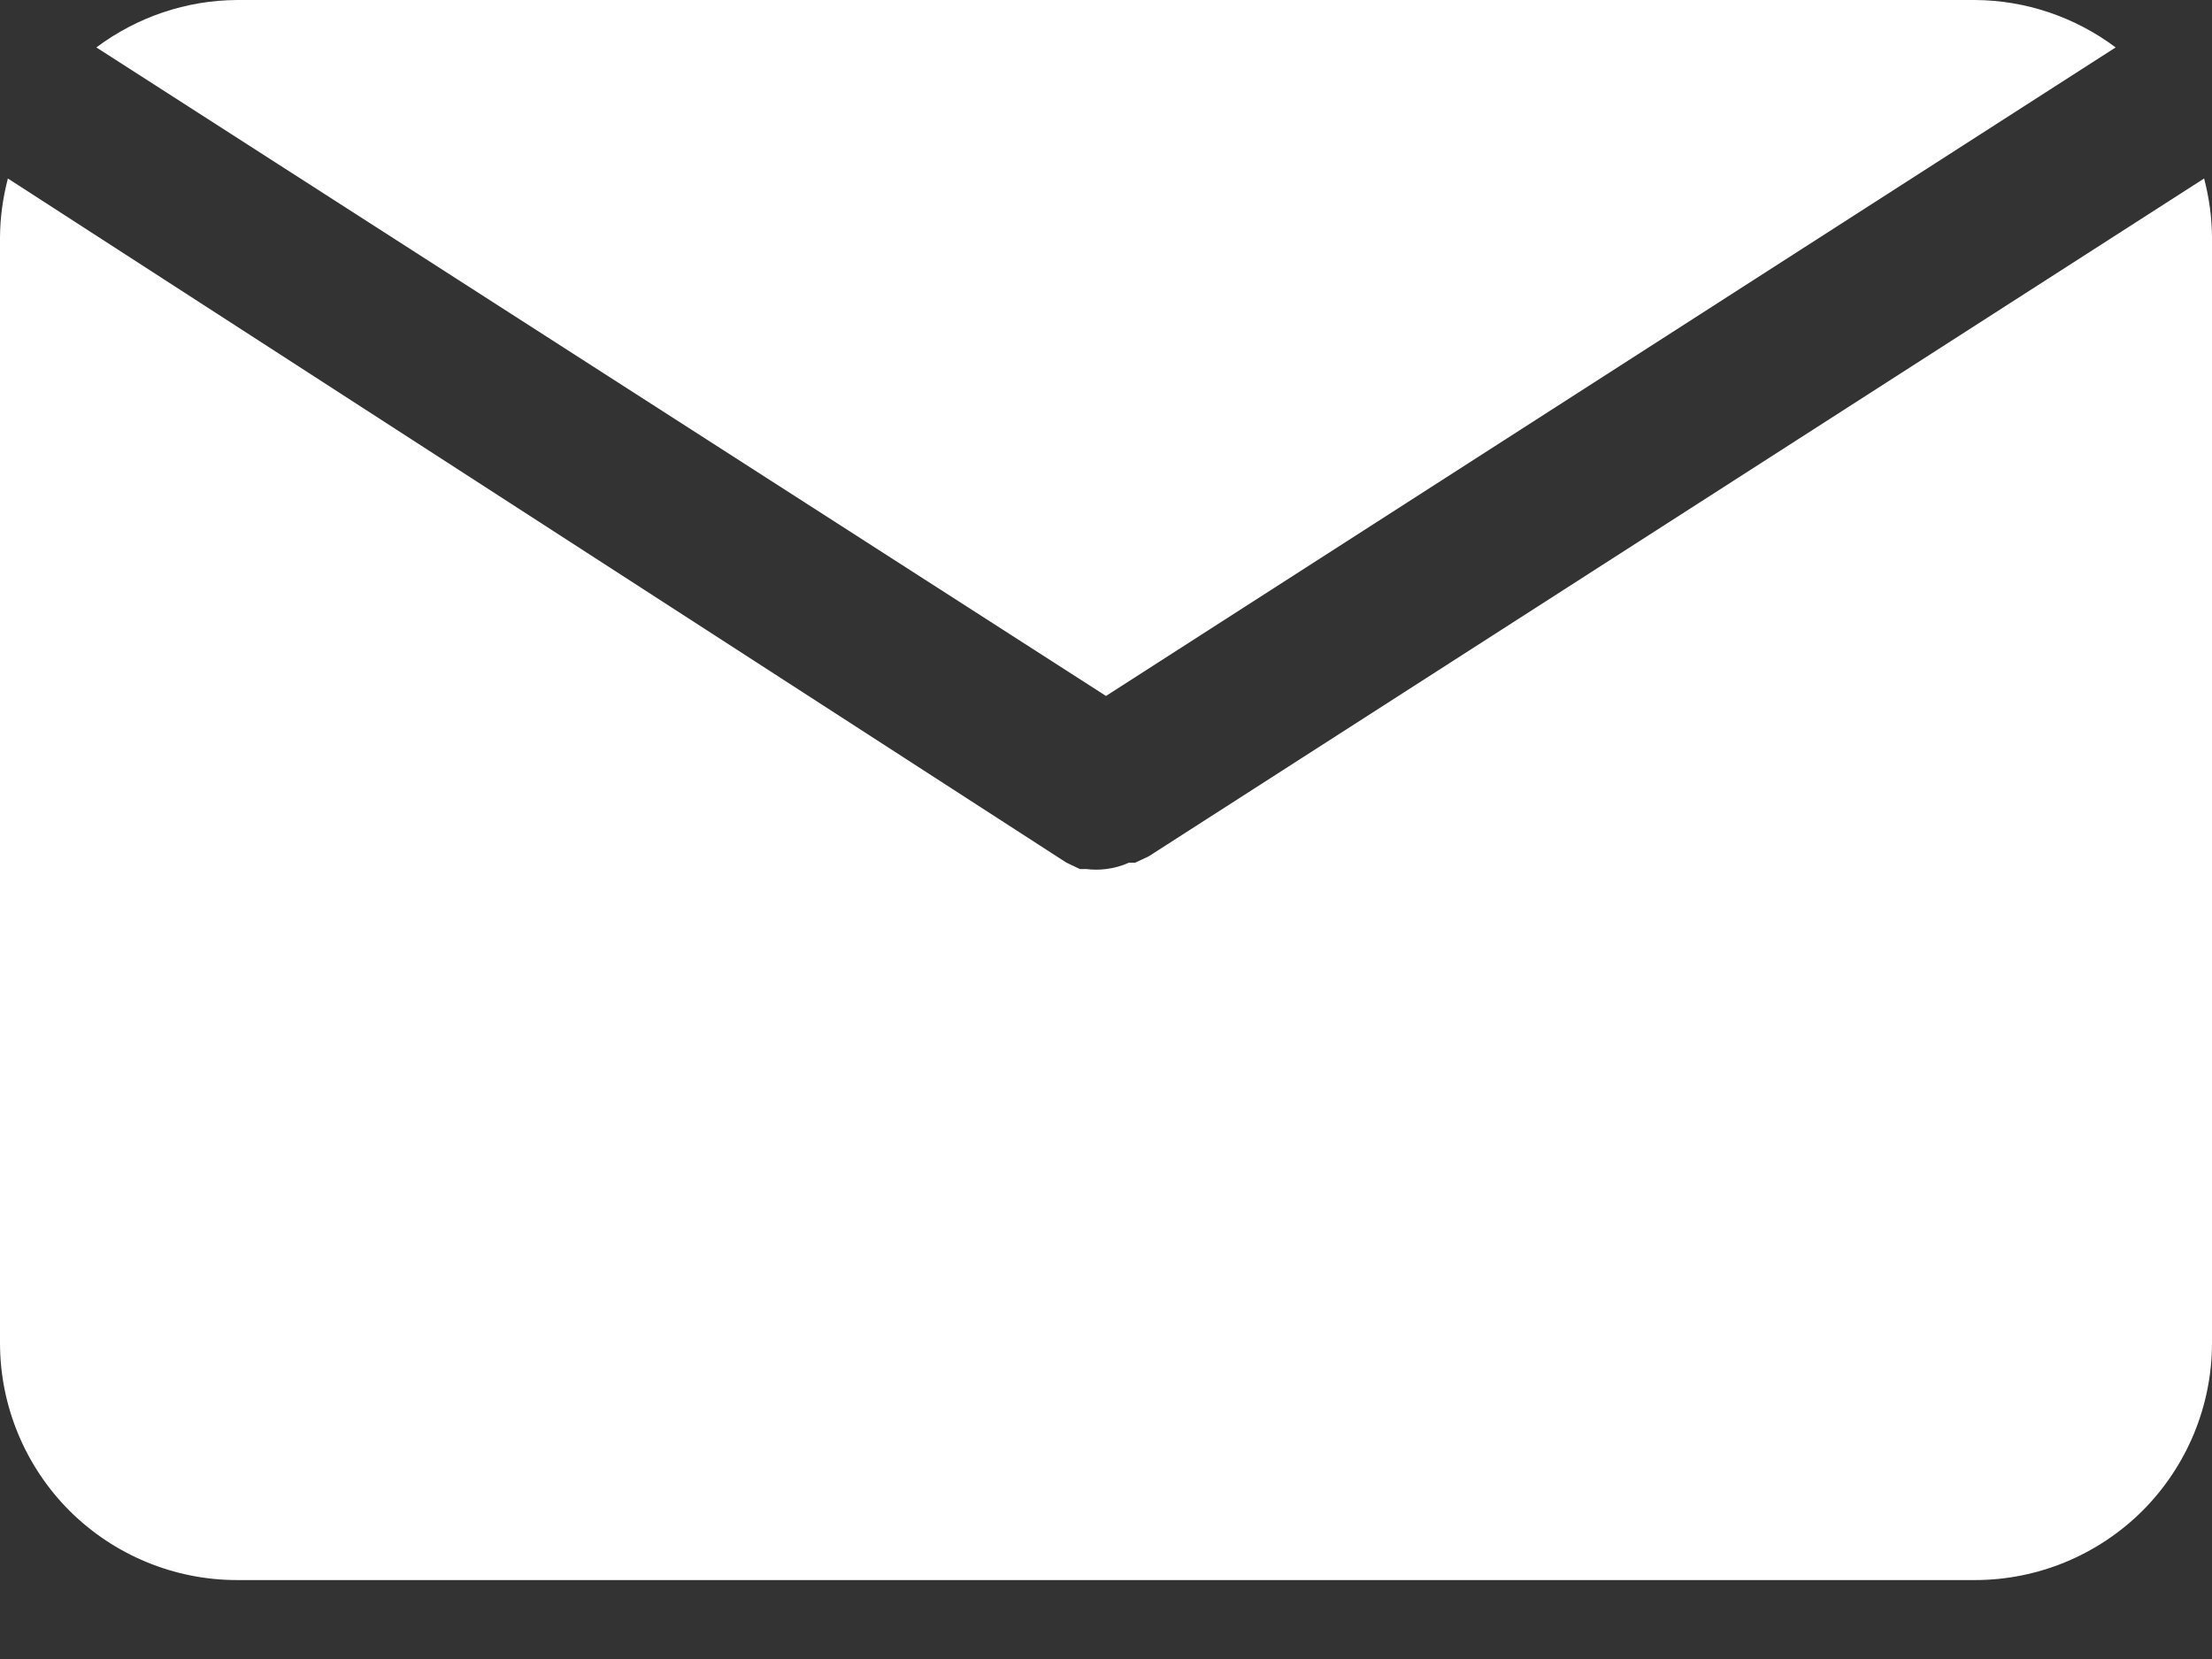 <svg width="16" height="12" viewBox="0 0 16 12" fill="none" xmlns="http://www.w3.org/2000/svg">
<rect x="0" y="0" width="16" height="12" fill="#333333" stroke="none"/>
<path d="M8 5.034L15.303 0.343C15.009 0.123 14.653 0.002 14.286 0H1.714C1.347 0.002 0.991 0.123 0.697 0.343L8 5.034Z" fill="white"/>
<path d="M8.309 6.194L8.211 6.24H8.166C8.113 6.264 8.057 6.279 8 6.286C7.953 6.292 7.905 6.292 7.857 6.286H7.811L7.714 6.24L0.057 1.291C0.021 1.429 0.001 1.572 0 1.714V9.714C0 10.169 0.181 10.605 0.502 10.927C0.824 11.248 1.26 11.429 1.714 11.429H14.286C14.74 11.429 15.176 11.248 15.498 10.927C15.819 10.605 16 10.169 16 9.714V1.714C15.999 1.572 15.979 1.429 15.943 1.291L8.309 6.194Z" fill="white"/>
</svg>
